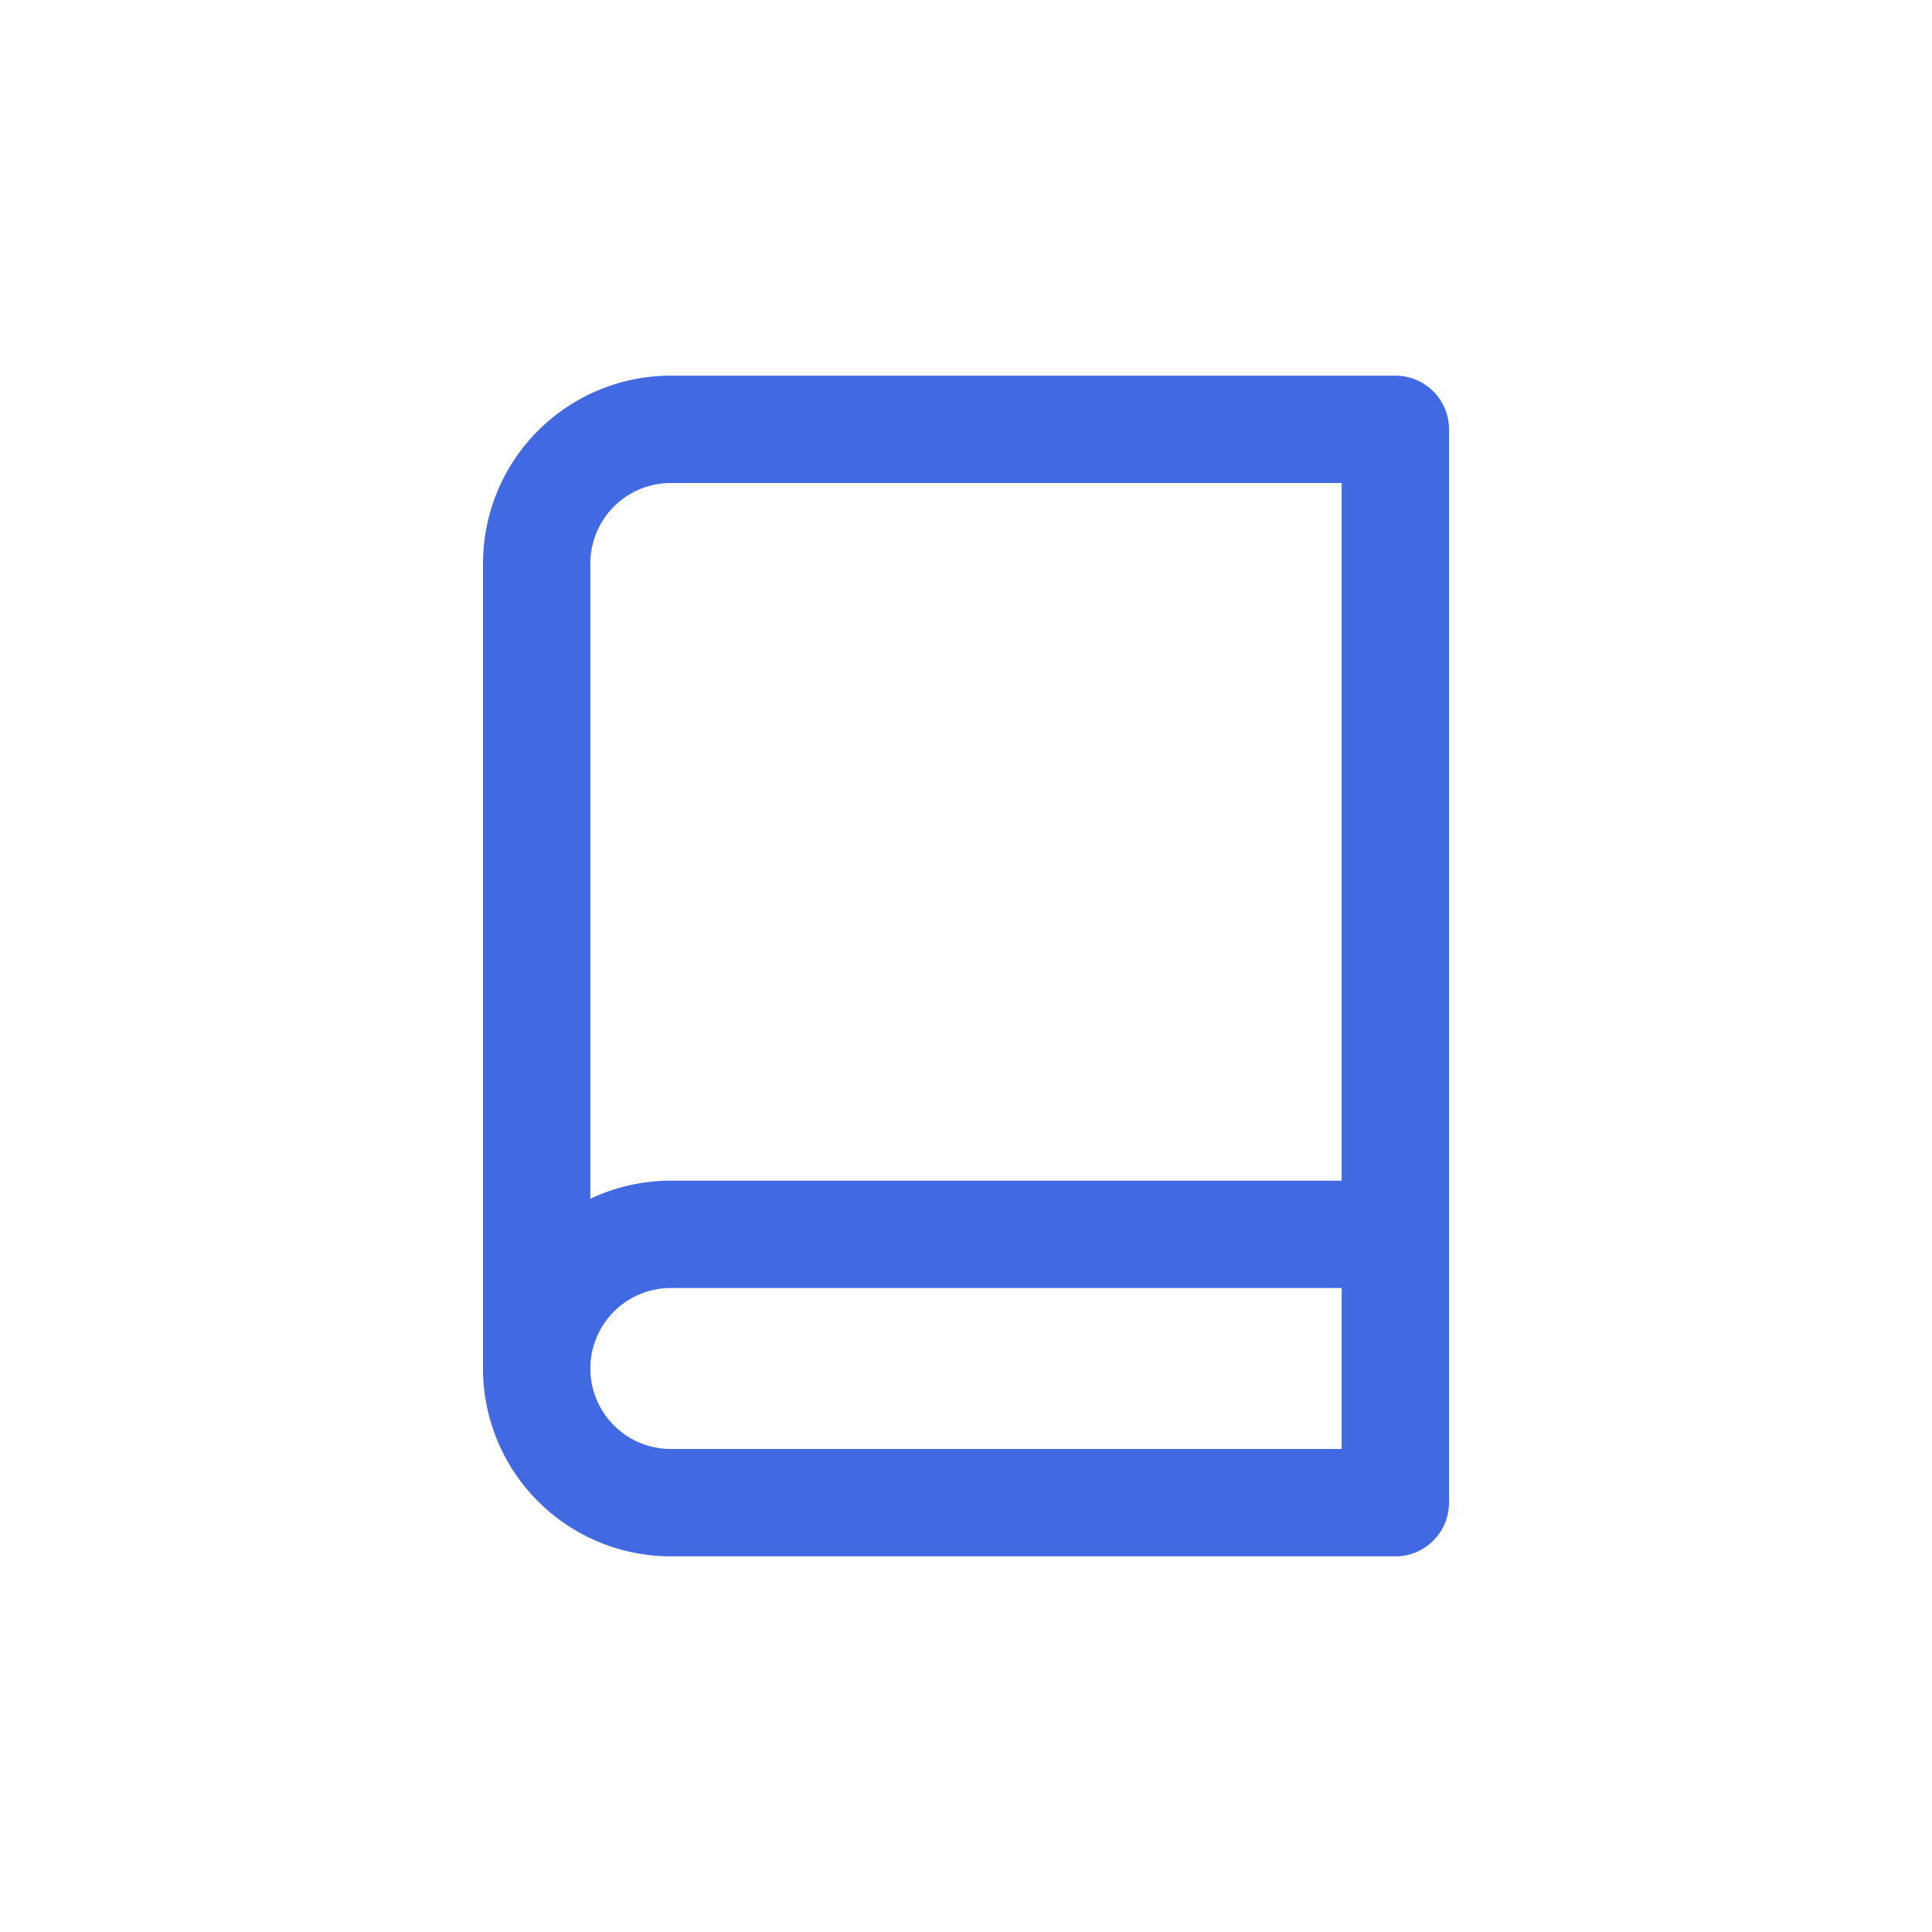 <svg xmlns="http://www.w3.org/2000/svg" width="256" height="256" viewBox="-6 -6 36 36" fill="none" stroke="black" stroke-width="2" stroke-linecap="round" stroke-linejoin="round" class="feather feather-book" style="stroke: rgb(65, 105, 225);"><path d="M4 19.5A2.5 2.5 0 0 1 6.5 17H20"></path><path d="M6.5 2H20v20H6.5A2.5 2.5 0 0 1 4 19.5v-15A2.5 2.5 0 0 1 6.5 2z"></path></svg>